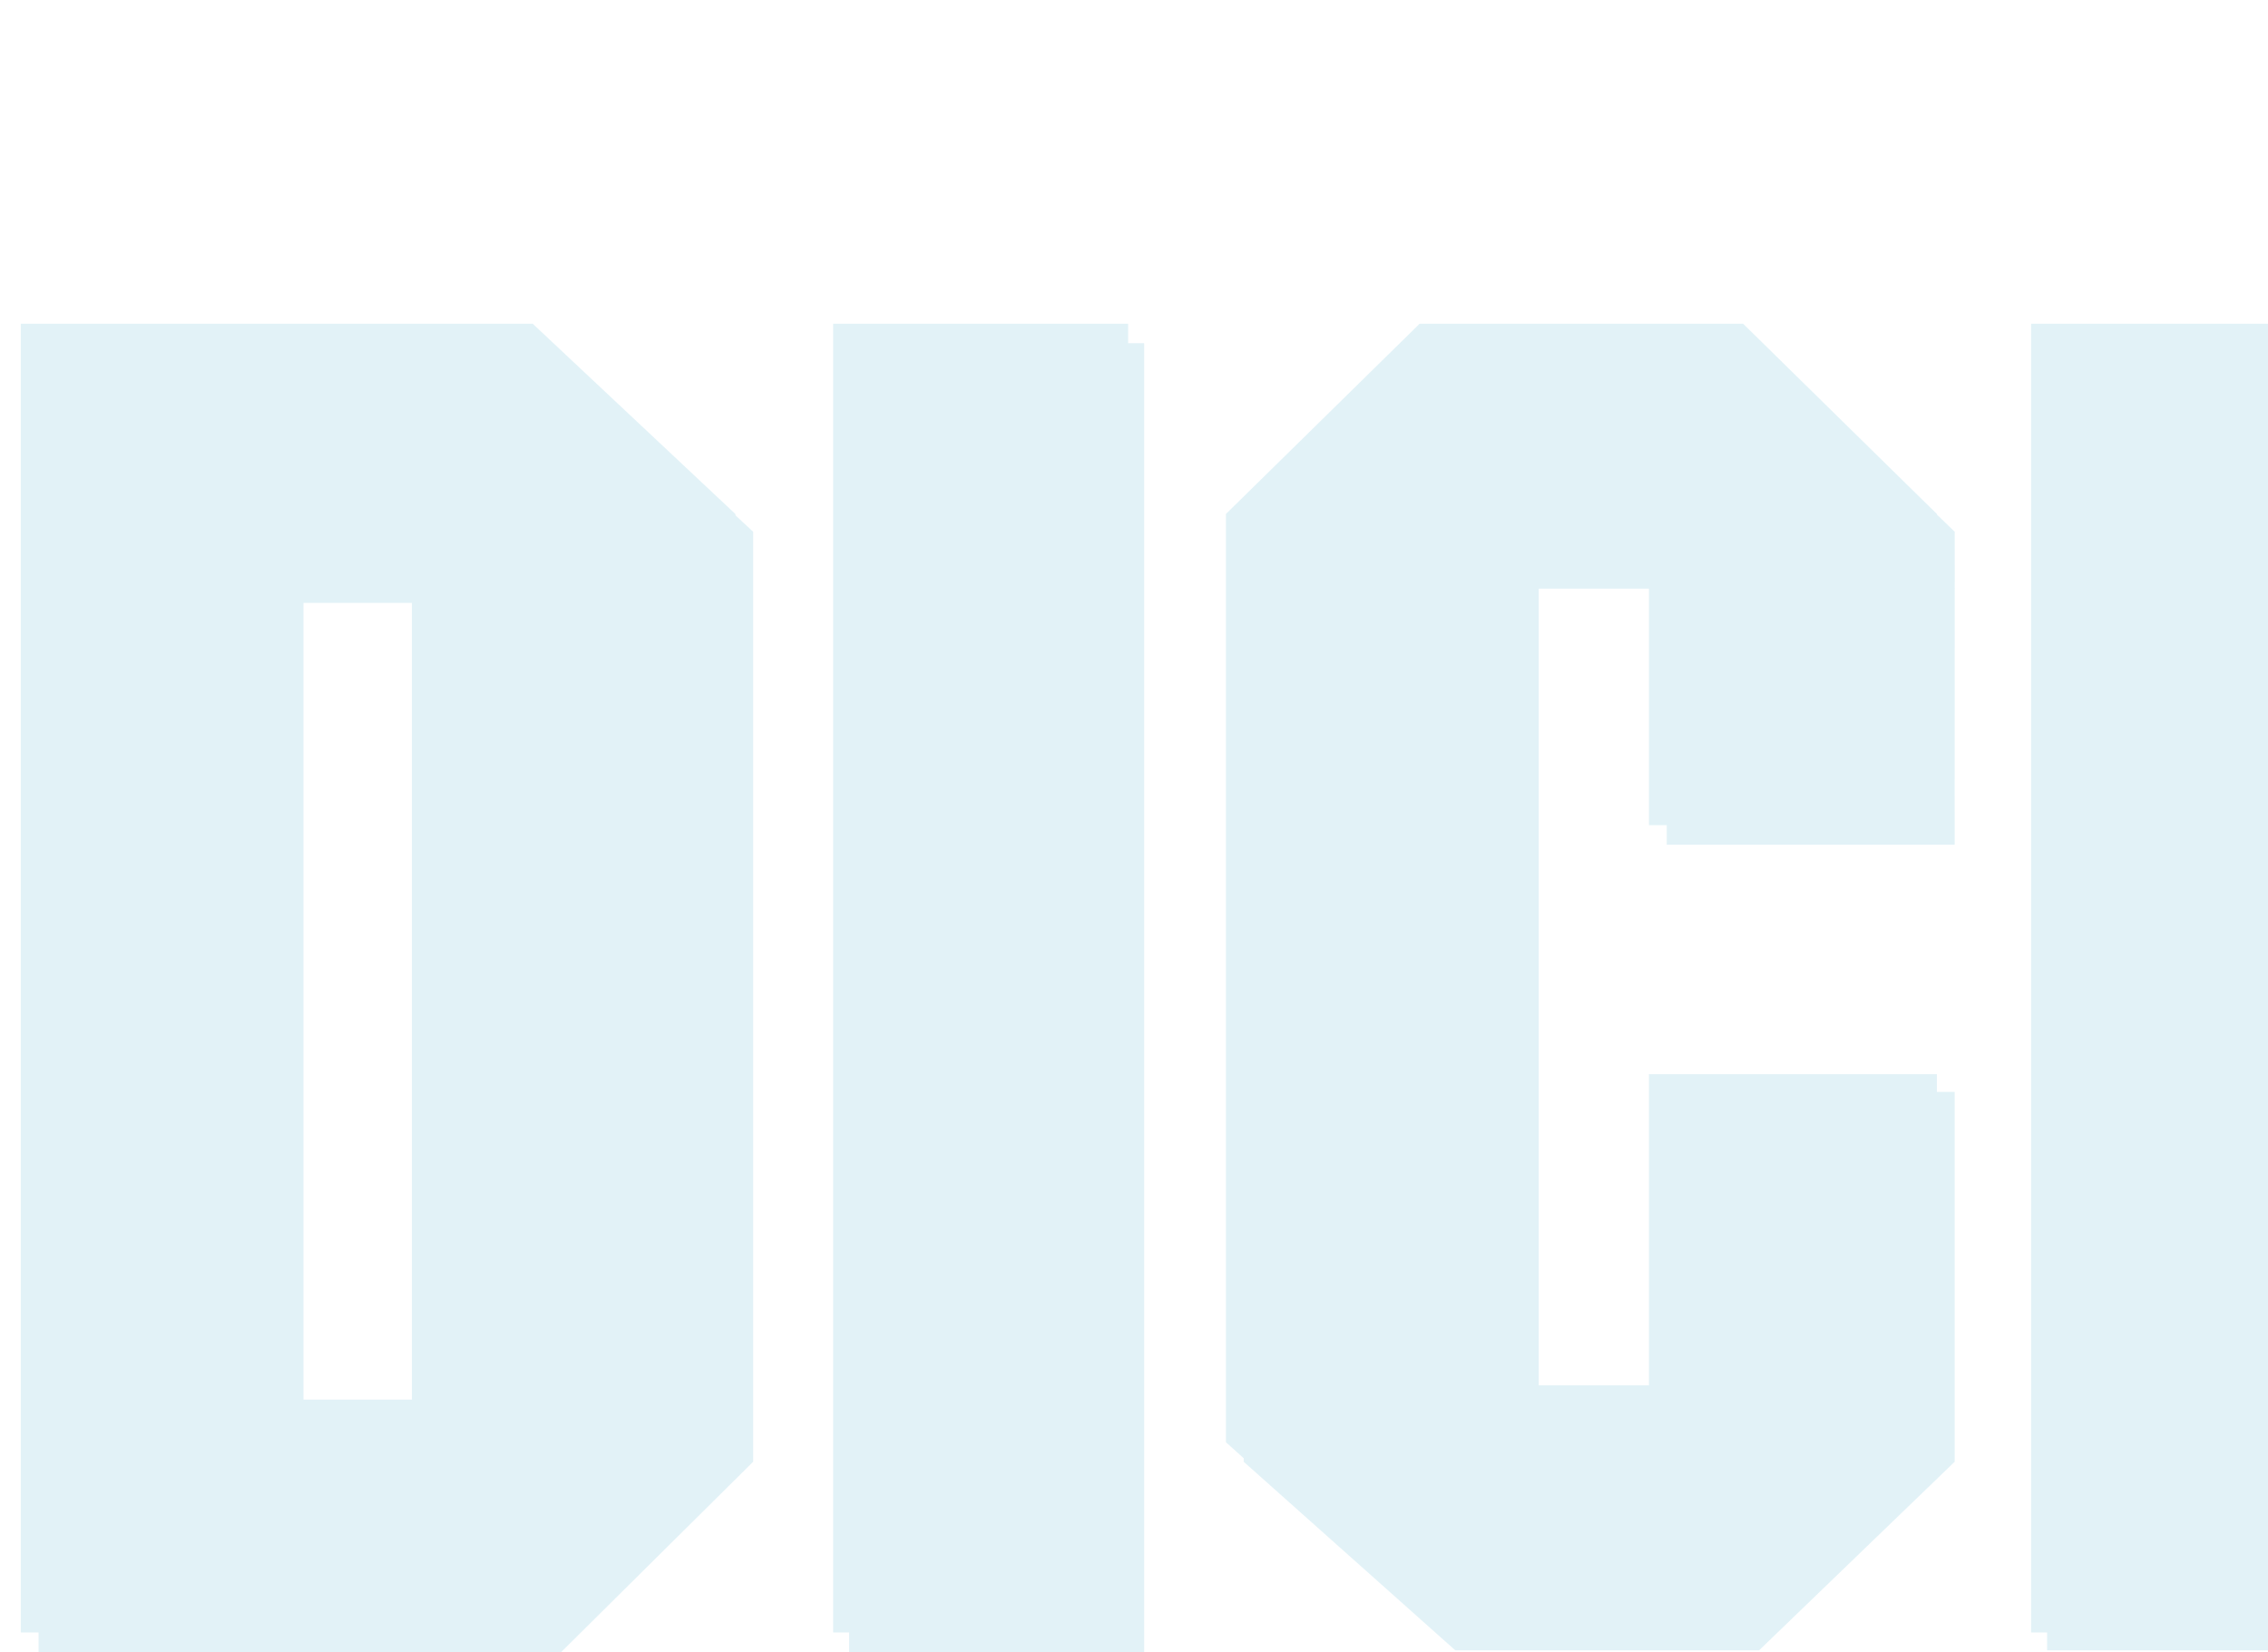<svg xmlns="http://www.w3.org/2000/svg" width="70" height="51" viewBox="0 0 70 51" fill="none">
  <g opacity="0.25">
    <path d="M17.321 50.99L23.245 45.117V16.412L16.991 10.594H1.191V50.99H17.321ZM9.367 43.8V18.608H13.262V43.8H9.367ZM26.207 10.594H35.314V50.99H26.207V10.594ZM60.329 26.072H51.442V18.168H47.492V43.361H51.442V33.701H60.329V45.117L54.295 50.935H44.915L38.386 45.117V16.412L44.367 10.594H54.296L60.331 16.412L60.329 26.072ZM72.343 27.828H72.453L78.379 10.594H87.759L79.86 29.42L88.966 50.935H79.093L72.453 33.701H72.343V50.935H63.182V10.594H72.343V27.828ZM118.698 10.594L125.116 16.412V23.601H116.01V18.168H112.224V26.401L118.863 26.95L125.116 32.823V45.117L119.137 50.935H109.043L103.118 45.117V37.982H112.224V43.361H116.01V34.907L109.482 34.413L103.118 28.541V16.411L109.097 10.592L118.698 10.594Z" fill="#8CCCE0"/>
    <path d="M16.827 50.387L22.697 44.514V15.864L16.442 9.992H0.642V50.385L16.827 50.387ZM8.817 43.198V18.005H12.713V43.198H8.817ZM25.714 9.992H34.82V50.385H25.714V9.992ZM59.78 25.469H50.893V17.62H46.997V42.758H50.893V33.153H59.78V44.514L53.801 50.387H44.364L37.837 44.514V15.864L43.815 9.992H53.801L59.78 15.864V25.469ZM71.794 27.225H71.903L77.884 9.992H87.21L79.31 28.872L88.415 50.387H78.542L71.903 33.153H71.794V50.385H62.688V9.992H71.794V27.225ZM118.149 9.992L124.567 15.864V23H115.461V17.62H111.676V25.798L118.314 26.402L124.567 32.22V44.514L118.589 50.387H108.494L102.569 44.514V37.434H111.676V42.758H115.461V34.305L108.933 33.811L102.569 27.939V15.864L108.548 9.992H118.149Z" fill="#8CCCE0"/>
  </g>
</svg>